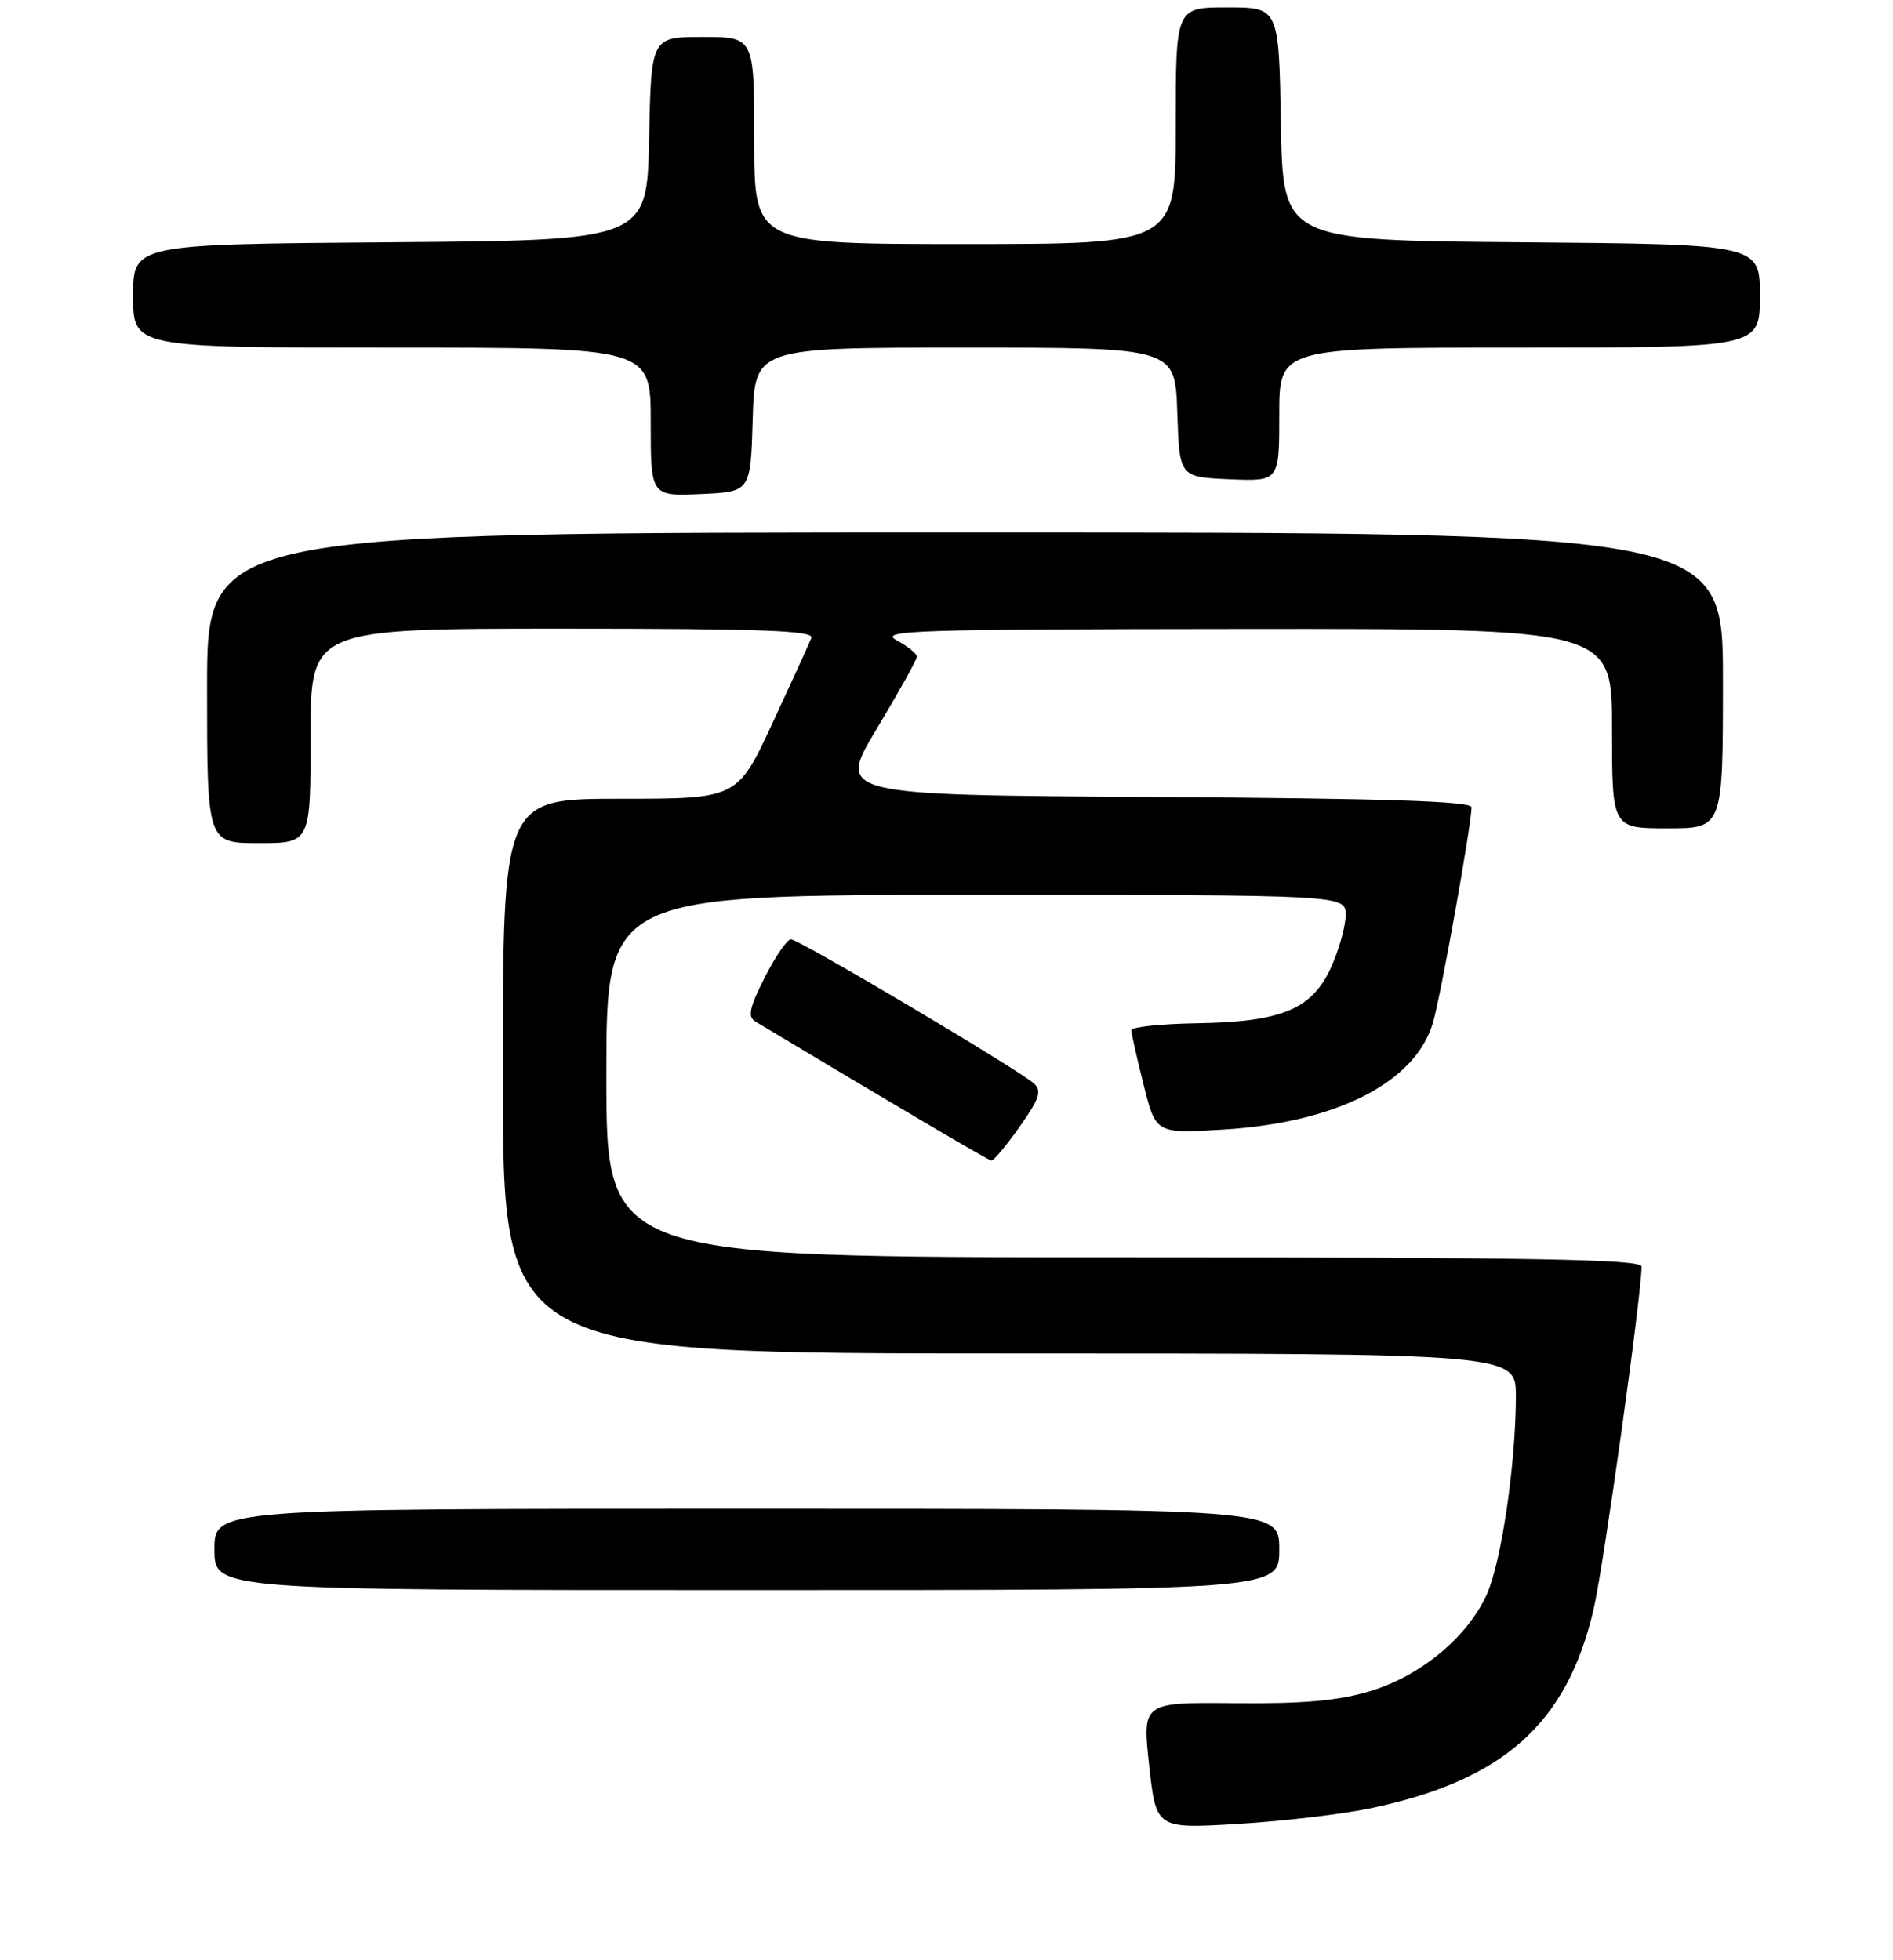 <?xml version="1.0" encoding="UTF-8" standalone="no"?>
<!DOCTYPE svg PUBLIC "-//W3C//DTD SVG 1.1//EN" "http://www.w3.org/Graphics/SVG/1.1/DTD/svg11.dtd" >
<svg xmlns="http://www.w3.org/2000/svg" xmlns:xlink="http://www.w3.org/1999/xlink" version="1.1" viewBox="0 0 256 265">
 <g >
 <path fill="currentColor"
d=" M 185.33 244.50 C 203.33 240.73 211.93 233.05 215.52 217.55 C 216.87 211.74 221.98 175.17 222.00 171.25 C 222.00 170.26 207.34 170.00 152.00 170.00 C 82.00 170.00 82.00 170.00 82.00 145.50 C 82.00 121.00 82.00 121.00 132.00 121.00 C 182.00 121.00 182.00 121.00 181.98 123.75 C 181.97 125.26 181.08 128.43 180.01 130.79 C 177.43 136.48 173.33 138.18 161.77 138.36 C 156.95 138.44 153.00 138.86 153.00 139.29 C 153.00 139.73 153.75 143.06 154.66 146.68 C 156.31 153.28 156.31 153.28 165.41 152.73 C 180.72 151.80 191.39 146.37 193.78 138.30 C 194.85 134.67 199.00 111.50 199.00 109.15 C 199.00 108.33 187.13 107.95 156.09 107.76 C 113.18 107.50 113.18 107.50 118.59 98.50 C 121.56 93.55 124.00 89.18 124.00 88.78 C 124.00 88.39 122.76 87.39 121.25 86.57 C 118.78 85.23 123.57 85.08 168.25 85.04 C 218.00 85.00 218.00 85.00 218.00 98.50 C 218.00 112.00 218.00 112.00 225.50 112.00 C 233.00 112.00 233.00 112.00 233.00 92.00 C 233.00 72.00 233.00 72.00 130.50 72.00 C 28.00 72.00 28.00 72.00 28.00 93.00 C 28.00 114.00 28.00 114.00 35.00 114.00 C 42.00 114.00 42.00 114.00 42.00 99.50 C 42.00 85.00 42.00 85.00 76.11 85.00 C 102.99 85.00 110.11 85.26 109.73 86.25 C 109.46 86.94 107.10 92.11 104.48 97.75 C 99.71 108.00 99.71 108.00 83.86 108.00 C 68.00 108.00 68.00 108.00 68.00 145.50 C 68.00 183.00 68.00 183.00 136.50 183.00 C 205.00 183.00 205.00 183.00 205.00 188.78 C 205.00 197.78 203.06 211.09 201.10 215.50 C 198.53 221.29 192.15 226.60 185.29 228.66 C 180.99 229.96 176.28 230.38 166.99 230.29 C 154.47 230.17 154.47 230.17 155.41 238.72 C 156.35 247.27 156.35 247.27 167.43 246.61 C 173.52 246.24 181.58 245.29 185.33 244.50 Z  M 173.00 209.50 C 173.00 204.00 173.00 204.00 101.00 204.00 C 29.00 204.00 29.00 204.00 29.00 209.50 C 29.00 215.00 29.00 215.00 101.00 215.00 C 173.00 215.00 173.00 215.00 173.00 209.50 Z  M 137.88 152.36 C 140.57 148.56 140.92 147.51 139.83 146.50 C 137.87 144.70 108.04 127.00 106.96 127.00 C 106.45 127.00 104.86 129.32 103.42 132.16 C 101.33 136.29 101.08 137.47 102.15 138.12 C 121.48 149.71 133.62 156.86 134.06 156.92 C 134.36 156.96 136.09 154.91 137.88 152.36 Z  M 101.79 56.75 C 102.07 47.00 102.07 47.00 130.50 47.00 C 158.92 47.00 158.92 47.00 159.21 55.75 C 159.50 64.50 159.50 64.50 166.25 64.80 C 173.00 65.09 173.00 65.09 173.00 56.05 C 173.00 47.00 173.00 47.00 205.50 47.00 C 238.00 47.00 238.00 47.00 238.00 40.01 C 238.00 33.03 238.00 33.03 205.75 32.76 C 173.50 32.50 173.50 32.50 173.22 16.75 C 172.95 1.00 172.95 1.00 165.97 1.00 C 159.00 1.00 159.00 1.00 159.00 17.00 C 159.00 33.00 159.00 33.00 130.50 33.00 C 102.00 33.00 102.00 33.00 102.00 19.00 C 102.00 5.00 102.00 5.00 95.03 5.00 C 88.06 5.00 88.06 5.00 87.78 18.75 C 87.50 32.50 87.50 32.50 52.75 32.76 C 18.00 33.03 18.00 33.03 18.00 40.01 C 18.00 47.00 18.00 47.00 53.00 47.00 C 88.00 47.00 88.00 47.00 88.00 57.05 C 88.00 67.09 88.00 67.09 94.75 66.80 C 101.50 66.50 101.50 66.50 101.79 56.75 Z "/>
</g>
</svg>